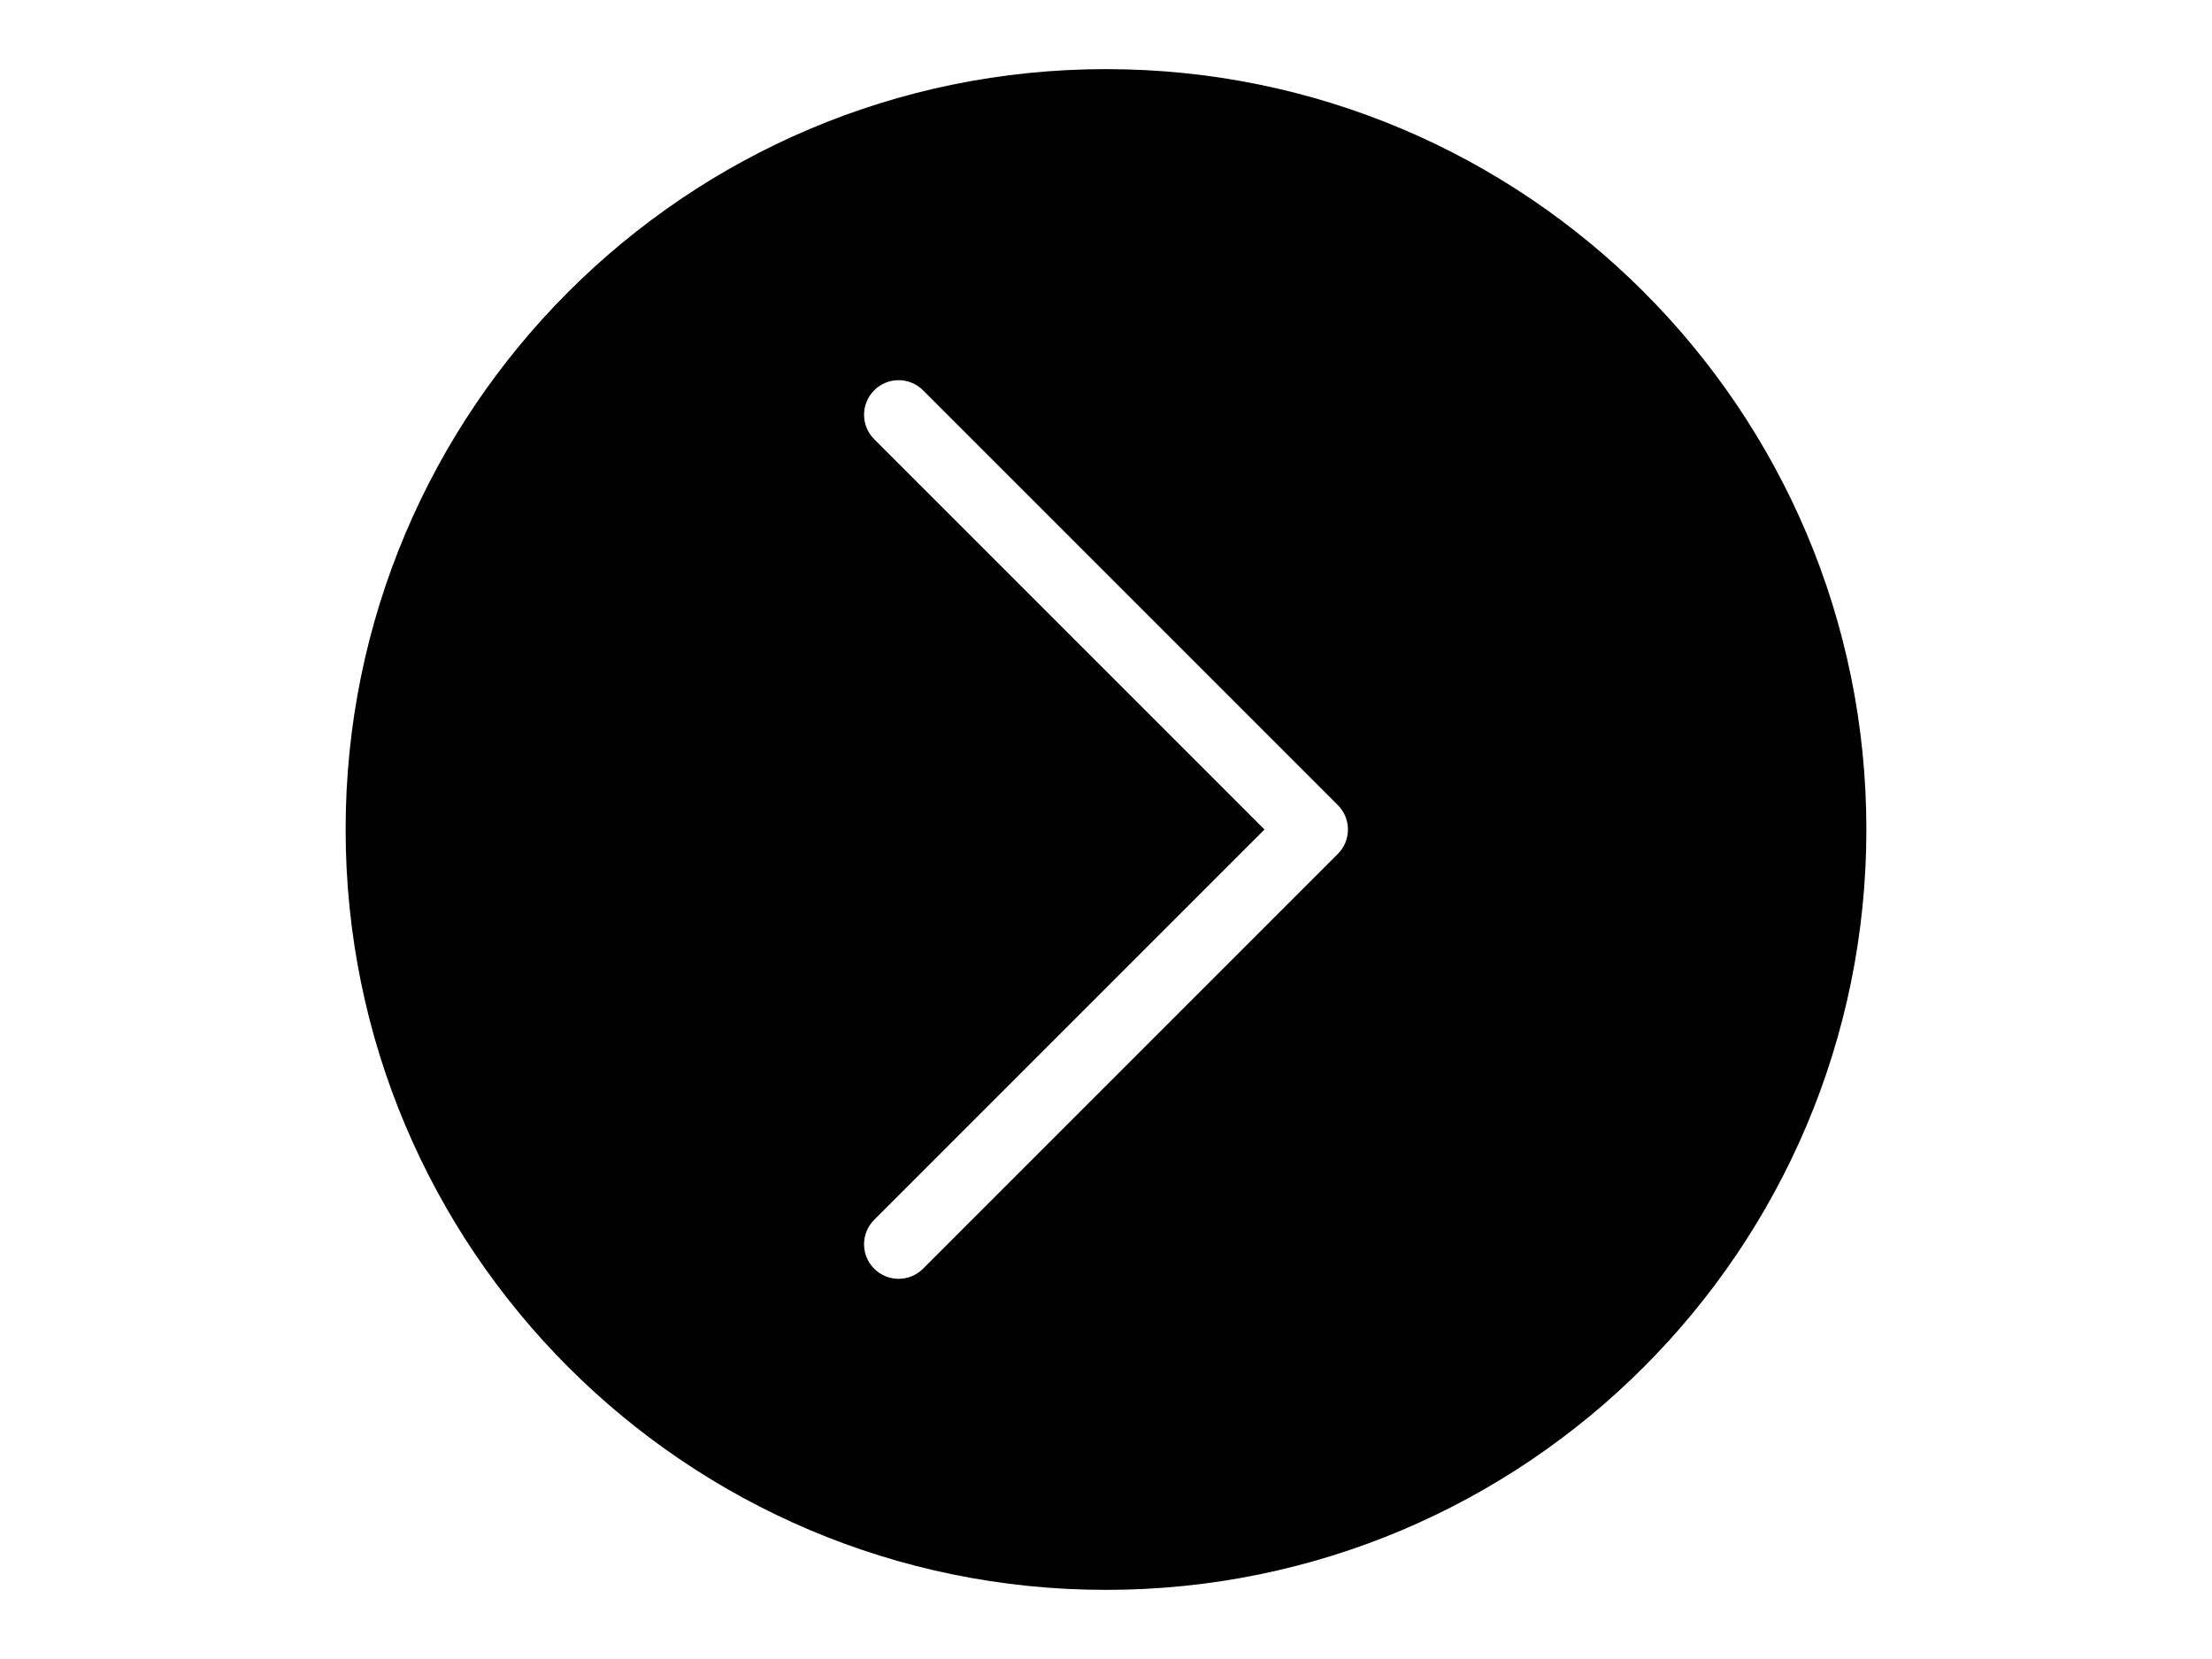 
<svg width="20" height="15" viewBox="0 0 48 48" fill="none" xmlns="http://www.w3.org/2000/svg">
<path fill-rule="evenodd" clip-rule="evenodd" d="M24 46C36.15 46 46 36.15 46 24C46 11.85 36.15 2 24 2C11.85 2 2 11.85 2 24C2 36.15 11.85 46 24 46ZM18.707 11.293C18.317 10.902 17.683 10.902 17.293 11.293C16.902 11.683 16.902 12.317 17.293 12.707L28.586 24L17.293 35.293C16.902 35.683 16.902 36.317 17.293 36.707C17.683 37.098 18.317 37.098 18.707 36.707L30.707 24.707C31.098 24.317 31.098 23.683 30.707 23.293L18.707 11.293Z" fill="black"/>
</svg>
